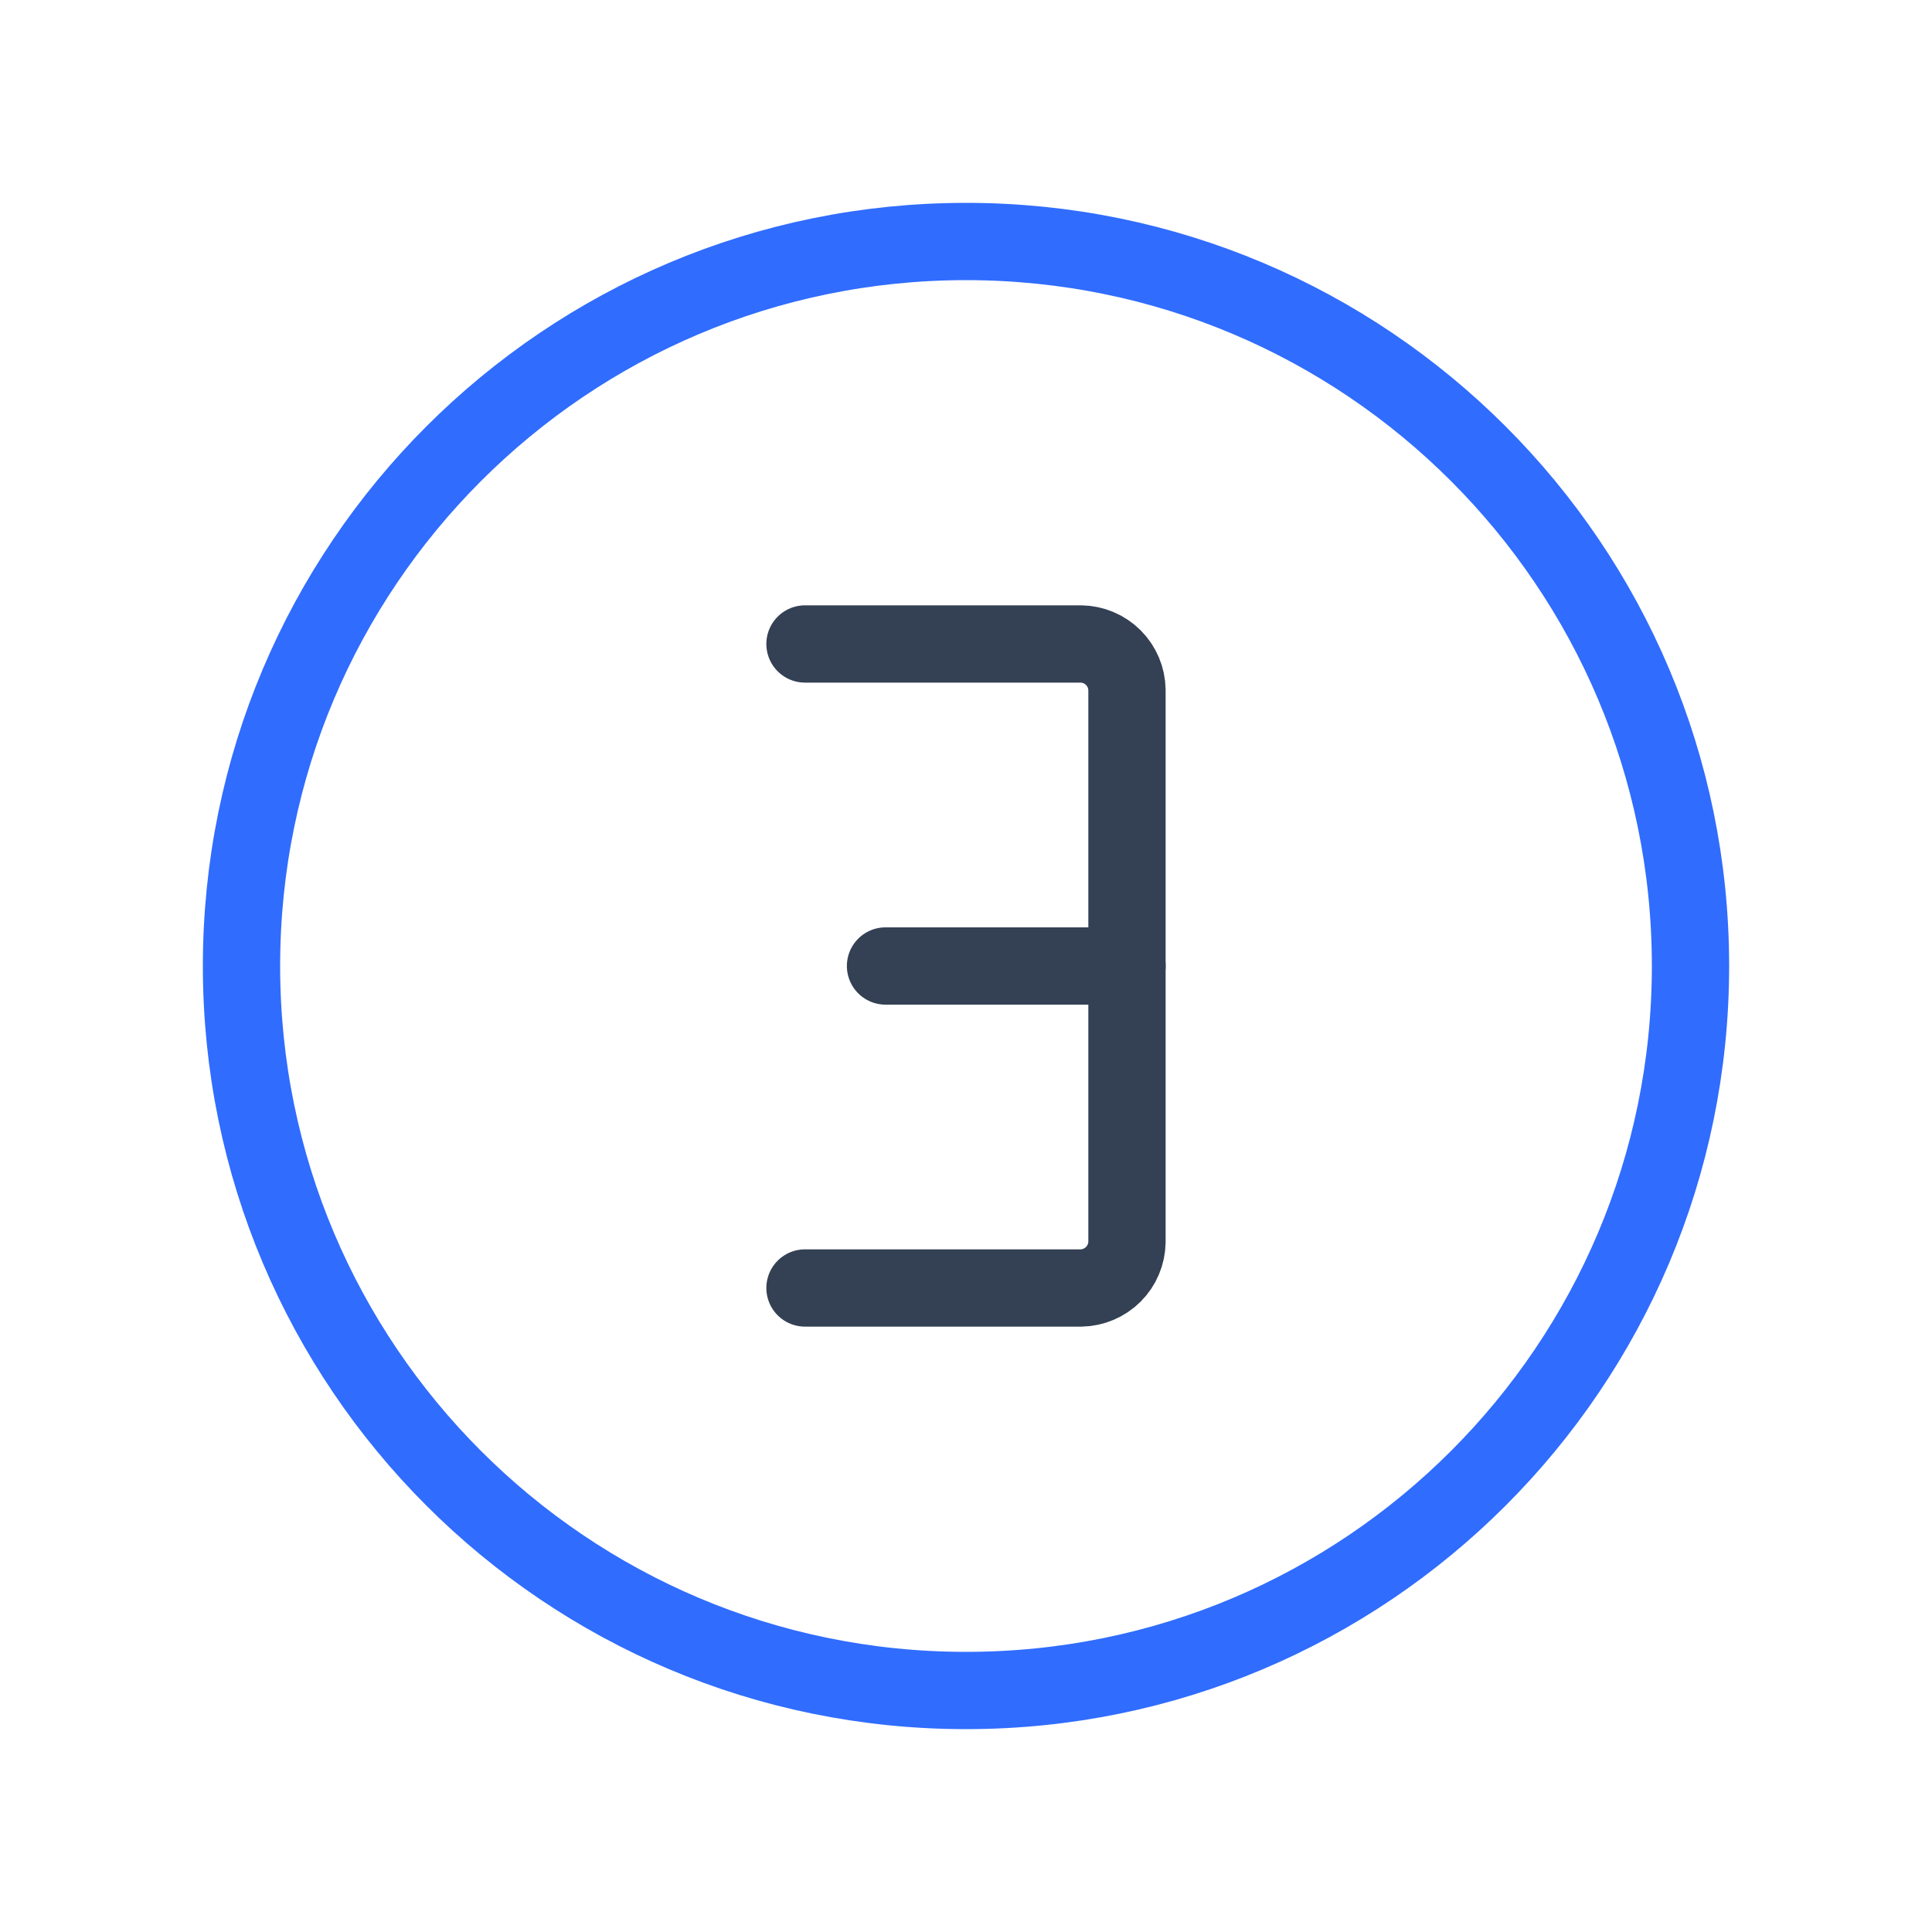 <svg width="50" height="50" viewBox="0 0 50 50" fill="none" xmlns="http://www.w3.org/2000/svg">
<path d="M20.833 16.666H27.979C28.292 16.671 28.591 16.798 28.813 17.02C29.034 17.241 29.161 17.54 29.166 17.854V32.145C29.161 32.459 29.034 32.757 28.813 32.979C28.591 33.2 28.292 33.327 27.979 33.333H20.833" stroke="#344054" stroke-width="2" stroke-linecap="round" stroke-linejoin="round"/>
<path d="M22.917 25H29.167" stroke="#344054" stroke-width="2" stroke-linecap="round" stroke-linejoin="round"/>
<path d="M25 43.75C35.355 43.75 43.75 35.355 43.75 25C43.75 14.645 35.355 6.25 25 6.25C14.645 6.25 6.25 14.645 6.25 25C6.25 35.355 14.645 43.75 25 43.75Z" stroke="#306CFE" stroke-width="2" stroke-linecap="round" stroke-linejoin="round"/>
</svg>
